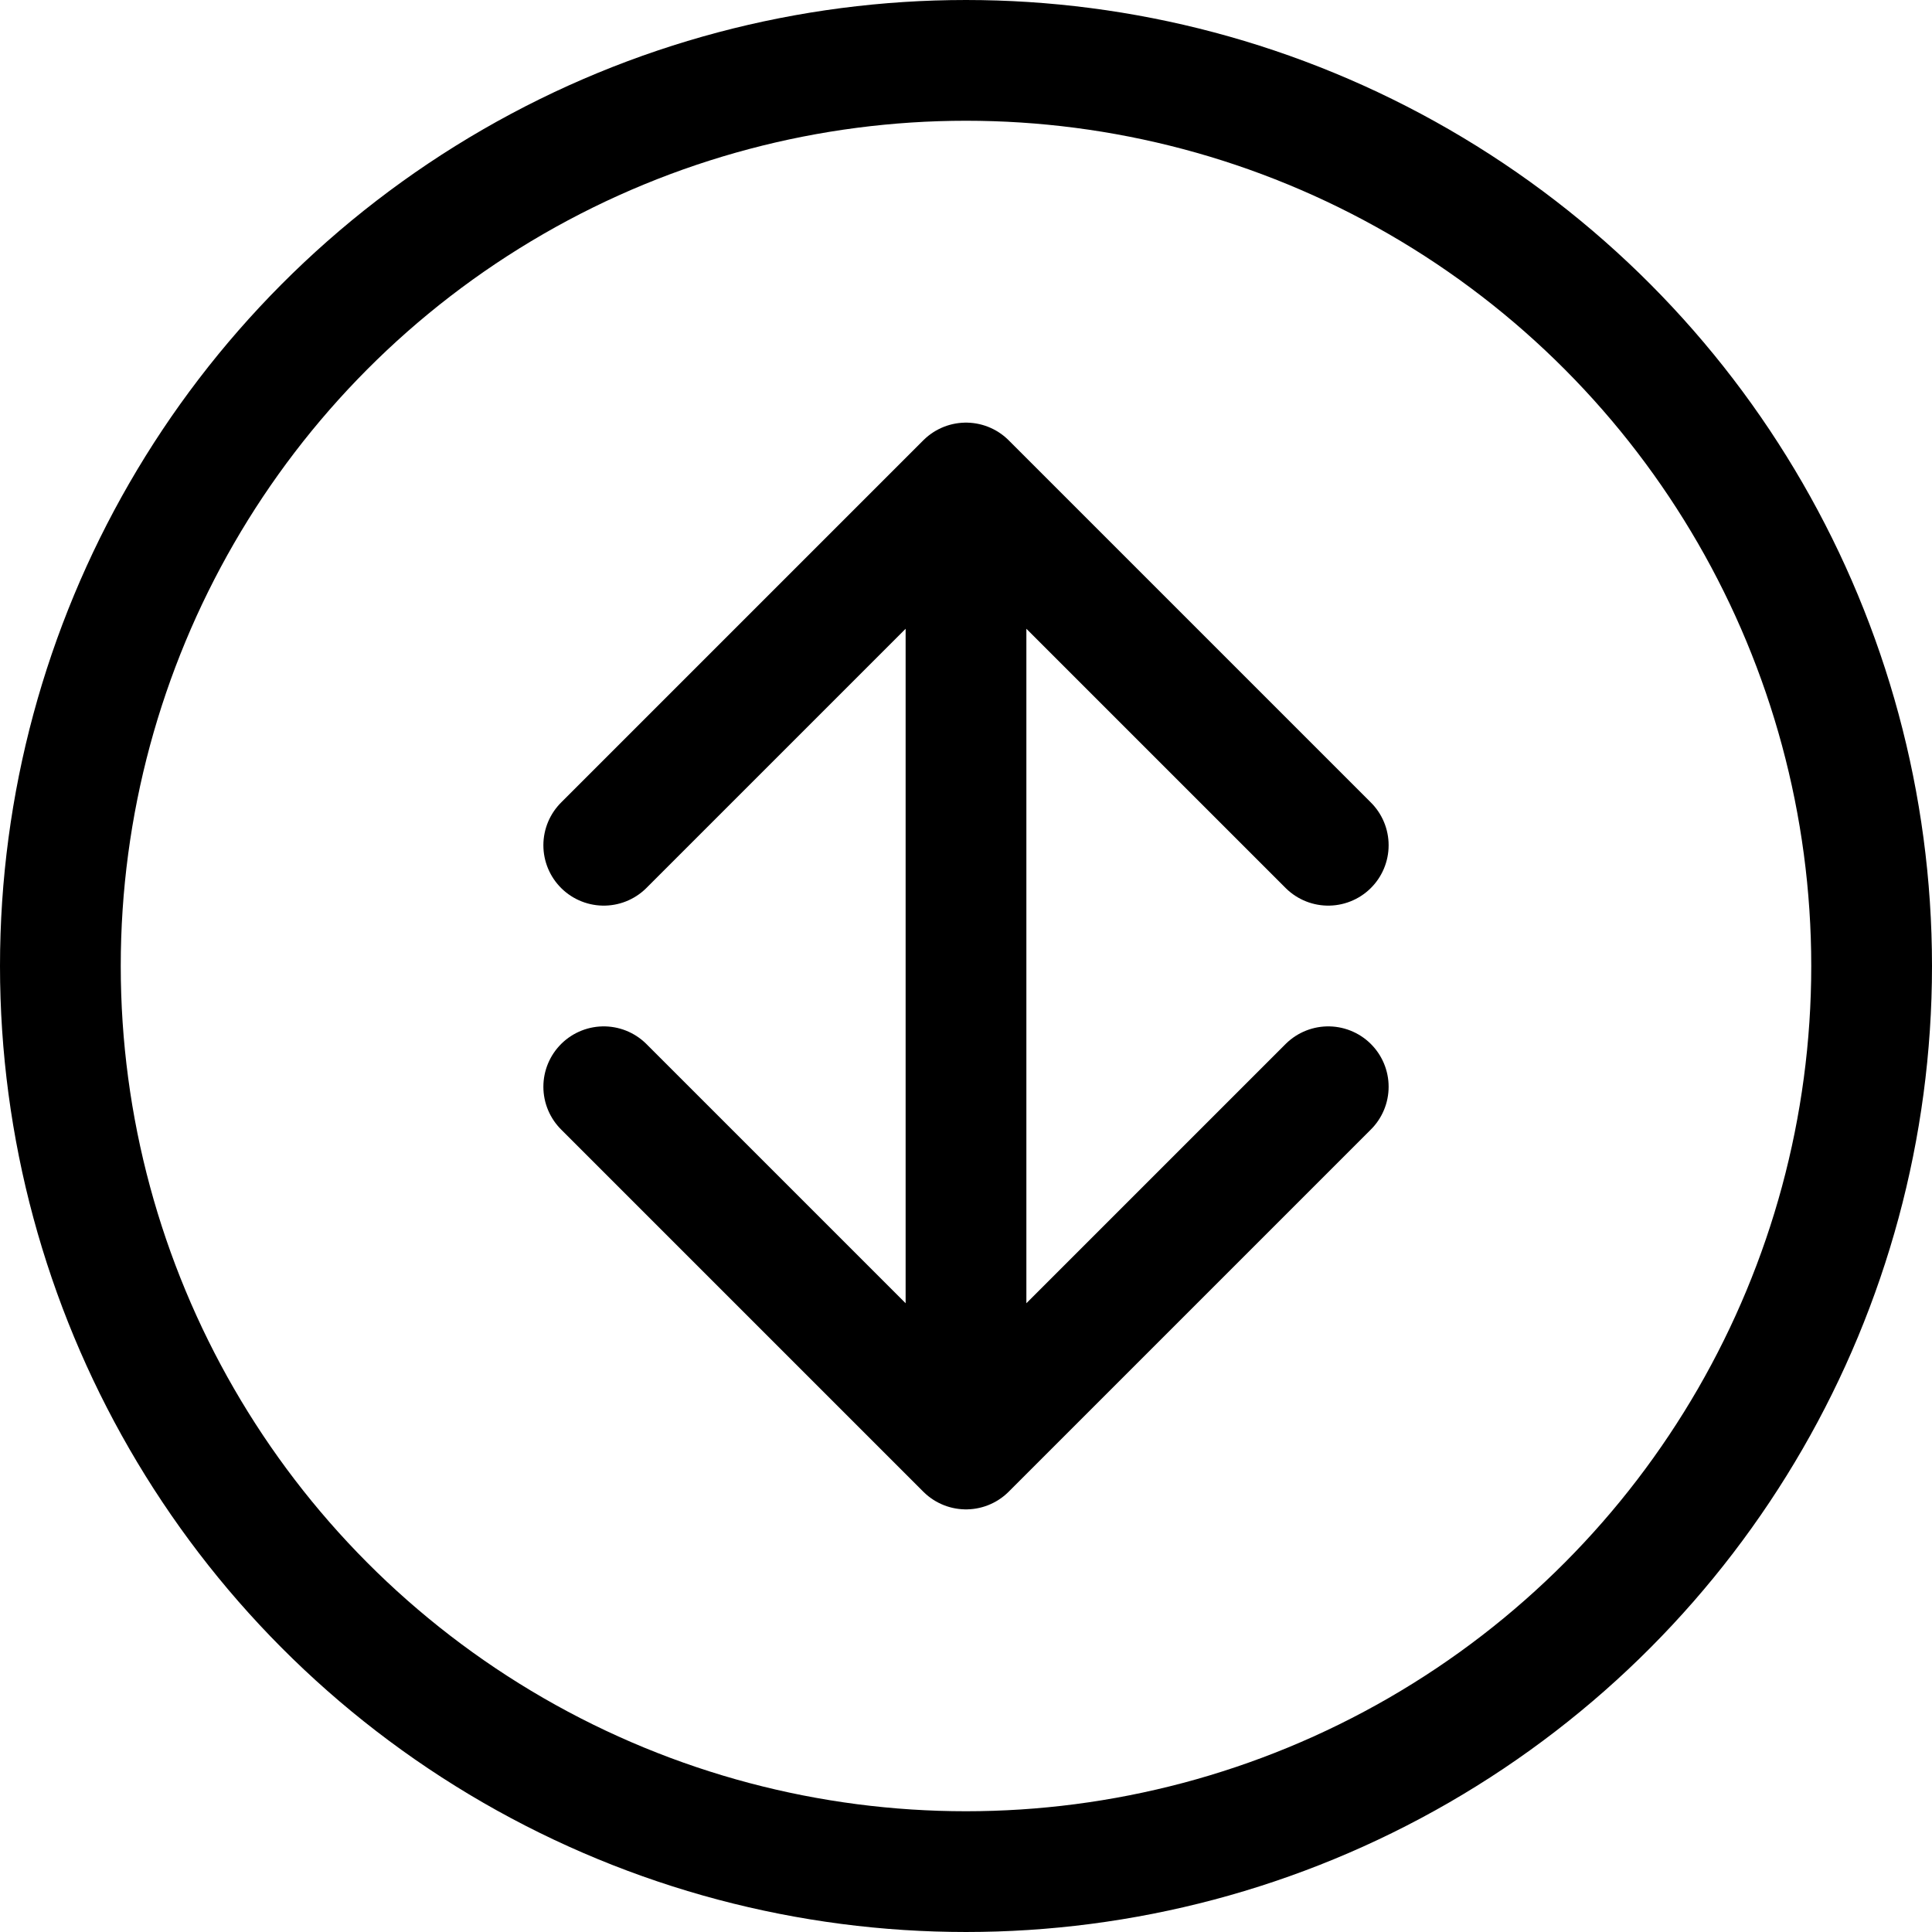 <?xml version="1.0" encoding="UTF-8"?>
<svg width="32" height="32" viewBox="0 0 32 32" fill="none" xmlns="http://www.w3.org/2000/svg">
  <circle cx="16" cy="16" r="15" stroke="currentColor" stroke-width="2"/>
  <path d="M16 8V24M10 14L16 8L22 14M10 18L16 24L22 18" stroke="currentColor" stroke-width="2" stroke-linecap="round" stroke-linejoin="round"/>
</svg> 